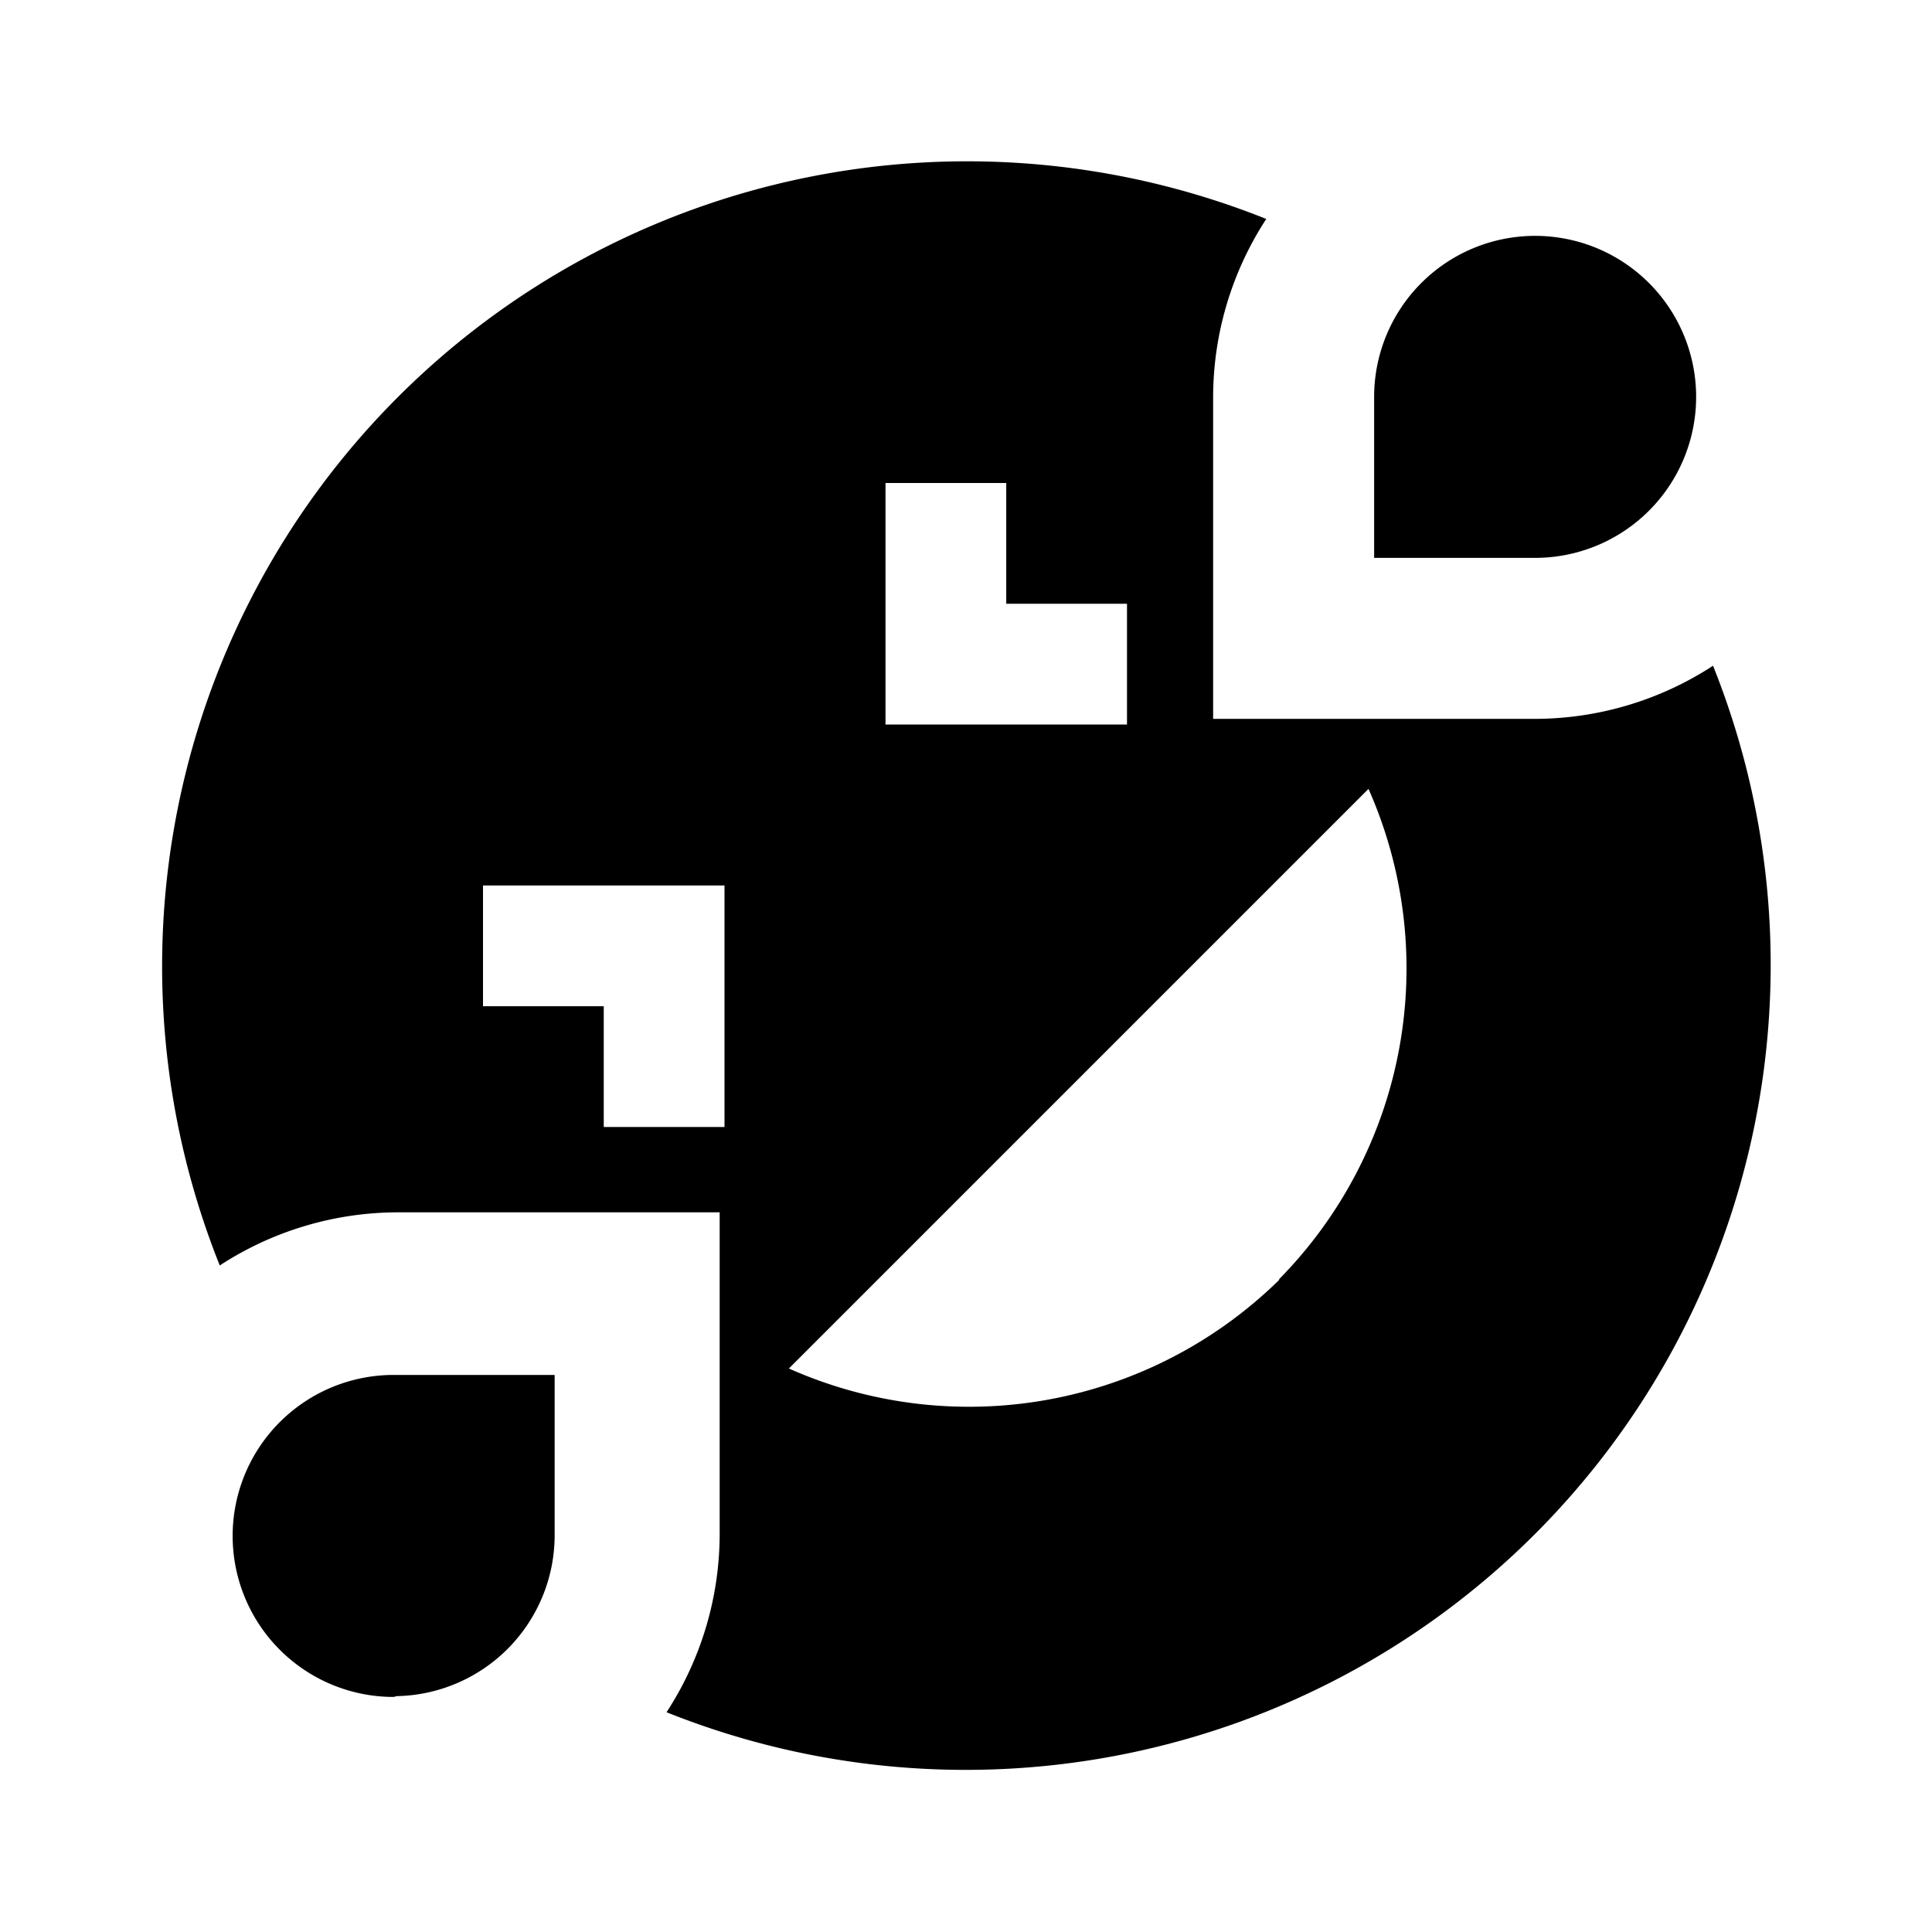 <svg xmlns="http://www.w3.org/2000/svg" xmlns:xlink="http://www.w3.org/1999/xlink" aria-hidden="true" role="img" class="iconify iconify--mdi" width="1em" height="1em" preserveAspectRatio="xMidYMid meet" viewBox="0 0 24 24"><path fill="currentColor" d="M15.07 8.93v-4a4.06 4.06 0 0 1 .66-2.21a10 10 0 0 0-13 13a4.06 4.06 0 0 1 2.21-.66h4v4a4.06 4.06 0 0 1-.66 2.21a10 10 0 0 0 13-13a4.06 4.06 0 0 1-2.21.66M11 6h1.5v1.5H14V9h-3m-3.5 5v-1.5H6V11h3v3m6.89 1.9A5.5 5.5 0 0 1 9.8 17L17 9.8a5.5 5.5 0 0 1-1.11 6.09m-11 5.19a2 2 0 0 1-2-2a2 2 0 0 1 2-2h2v2a2 2 0 0 1-1.96 1.99M19.07 2.93a2 2 0 0 1 2 2a2 2 0 0 1-2 2h-2v-2a2 2 0 0 1 2-2Z"></path></svg>